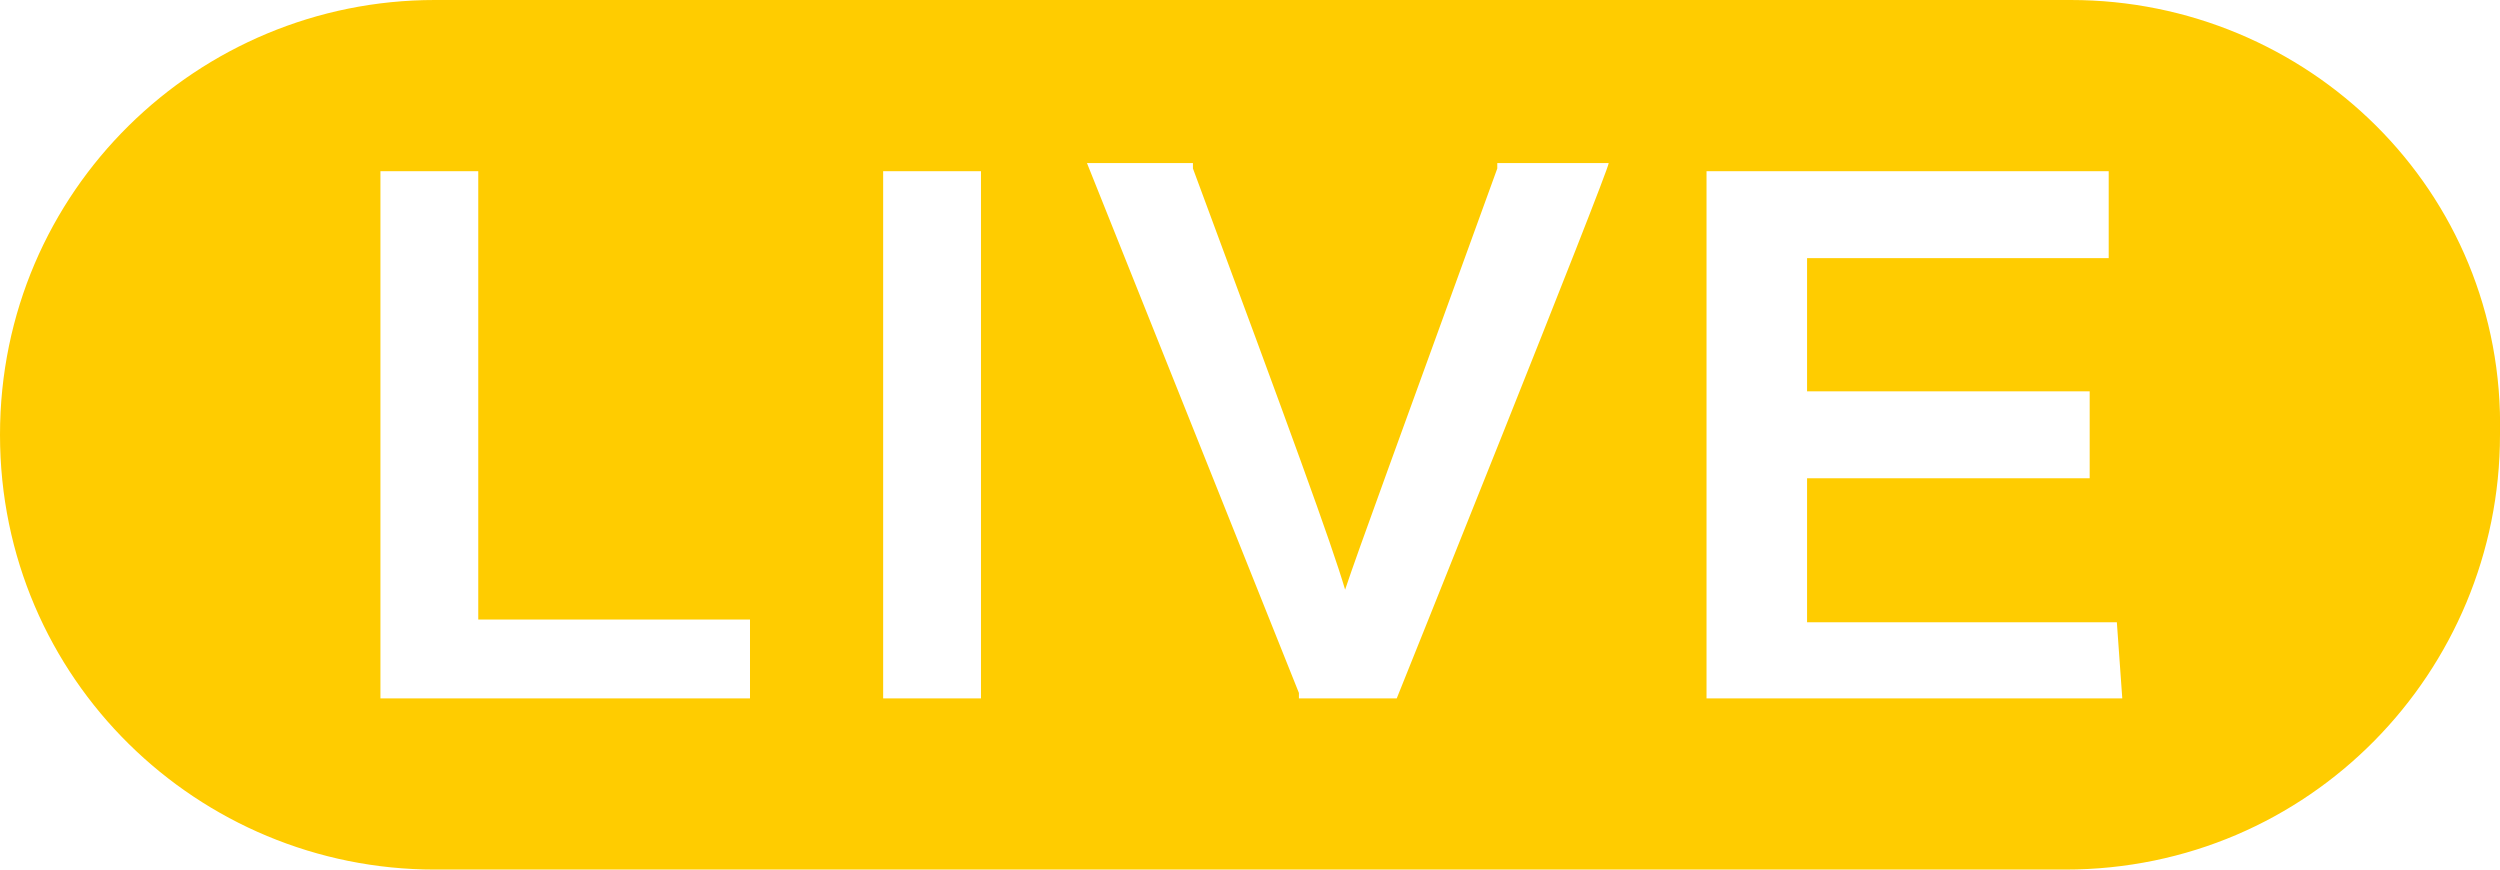 <?xml version="1.0" encoding="utf-8"?>
<!-- Generator: Adobe Illustrator 19.0.0, SVG Export Plug-In . SVG Version: 6.00 Build 0)  -->
<svg version="1.1" id="图层_1" xmlns="http://www.w3.org/2000/svg" xmlns:xlink="http://www.w3.org/1999/xlink" x="0px" y="0px"
	 viewBox="-27 16.8 92 32" style="enable-background:new -27 16.8 92 32;" xml:space="preserve">
<style type="text/css">
	.st0{fill:#FFCC00;}
</style>
<path id="XMLID_2_" class="st0" d="M49.2,16.8H-11c-8.7,0-16,7-16,16s7.3,16,16,16h60c9,0,16-7.3,16-16
	C65.2,23.8,57.9,16.8,49.2,16.8z M0.6,42.5H-13V23.1h3.6v16.5h10V42.5z M9.1,42.5H5.5V23.1h3.6V42.5z M24.4,42.5h-3.6v-0.2L13,22.8
	h3.9v0.2c3.6,9.7,5.1,13.8,5.6,15.5c0.5-1.5,1.9-5.3,5.6-15.5v-0.2h4.1C32.2,23.1,24.4,42.5,24.4,42.5z M51.1,42.5H35.8V23.1h14.8
	v3.2H39.5v4.9h10.4v3.2H39.5v5.3h11.4L51.1,42.5L51.1,42.5z"/>
</svg>
